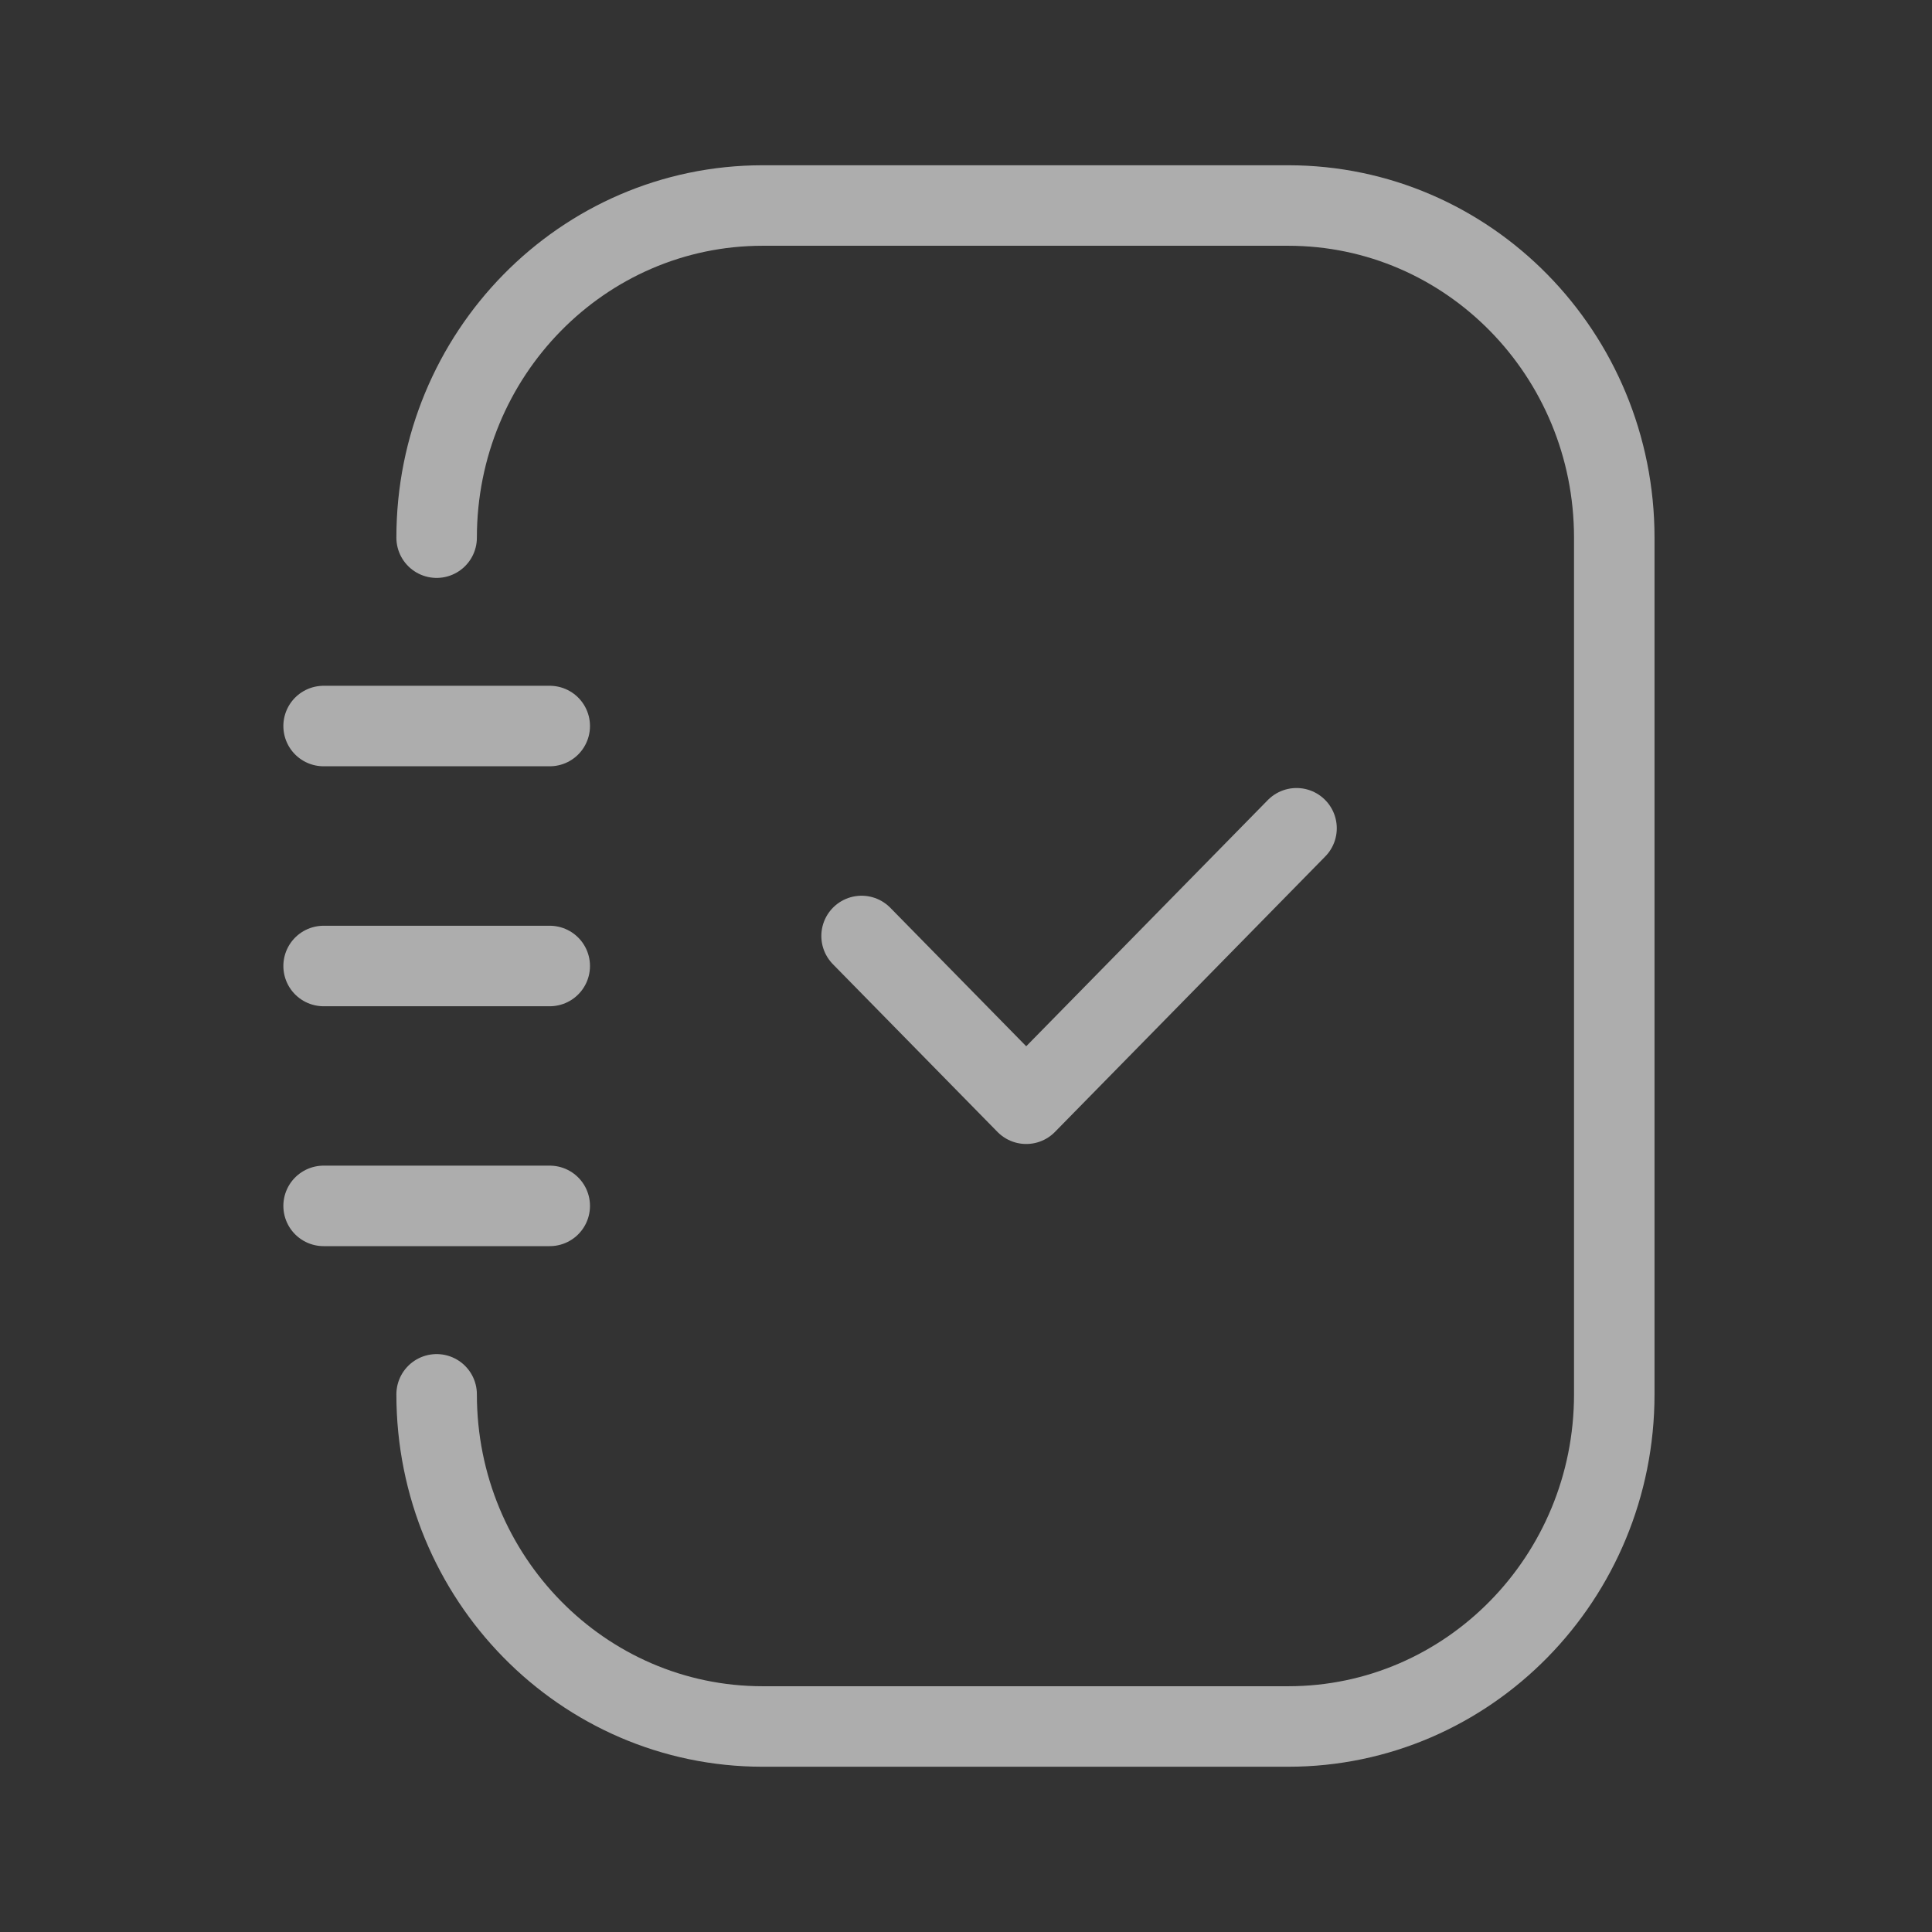 <svg width="24" height="24" viewBox="0 0 24 24" fill="none" xmlns="http://www.w3.org/2000/svg">
<rect x="0" y="0" width="24" height="24" fill="#333333" stroke="none"/>
<g opacity="0.6">
<path d="M5.424 6.679C5.424 4.4 7.237 2.553 9.474 2.553H16.003C18.24 2.553 20.053 4.4 20.053 6.679V17.321C20.053 19.599 18.24 21.447 16.003 21.447H9.474C7.238 21.447 5.424 19.6 5.424 17.321" stroke="white" stroke-miterlimit="10" stroke-linecap="round"/>
<path d="M4.02 9.019H6.829" stroke="white" stroke-miterlimit="10" stroke-linecap="round"/>
<path d="M4.02 12H6.829" stroke="white" stroke-miterlimit="10" stroke-linecap="round"/>
<path d="M4.02 14.98H6.829" stroke="white" stroke-miterlimit="10" stroke-linecap="round"/>
<path d="M10.703 11.627L12.748 13.711L16.106 10.289" stroke="white" stroke-miterlimit="10" stroke-linecap="round" stroke-linejoin="round"/>
</g>
</svg>
